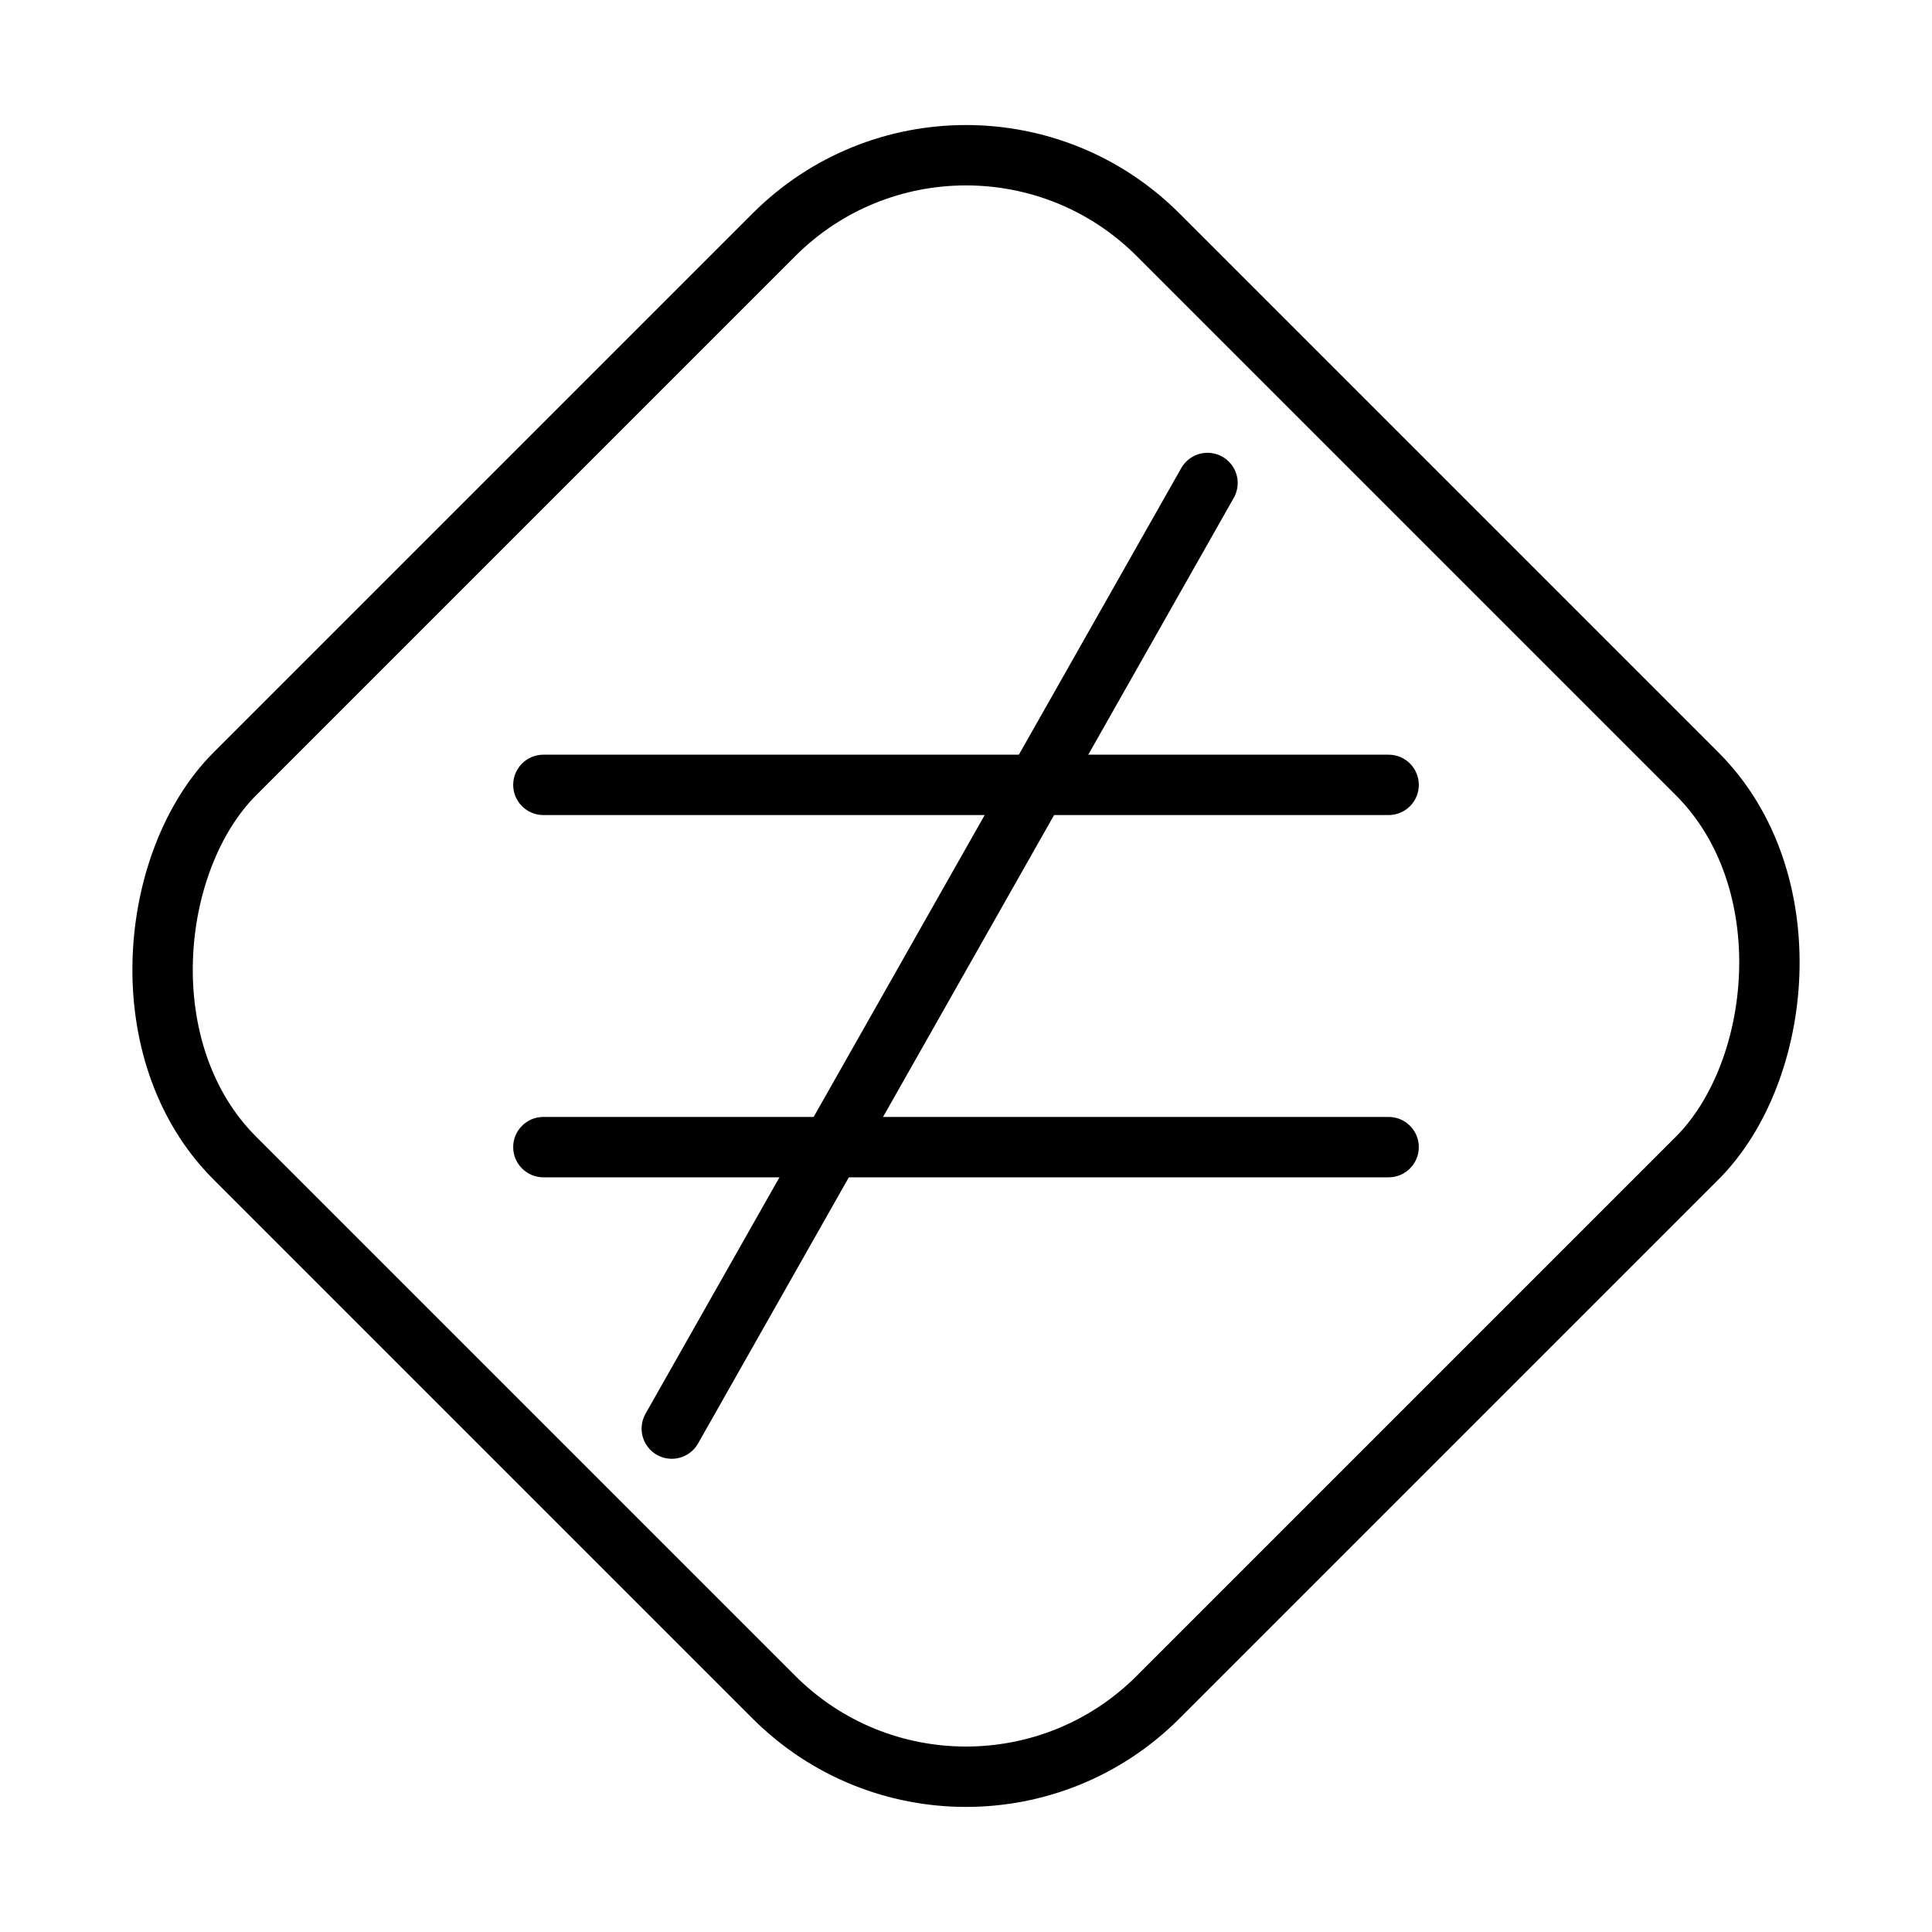 <svg viewBox="0 0 32 32" fill="none" xmlns="http://www.w3.org/2000/svg" width="1em" height="1em"><rect x="16" y="0.707" width="21.627" height="21.627" rx="4.5" transform="rotate(45 16 0.707)" stroke="currentColor"/><path fill-rule="evenodd" clip-rule="evenodd" d="M9 12.5C8.724 12.5 8.5 12.724 8.5 13C8.5 13.276 8.724 13.5 9 13.5H23C23.276 13.5 23.5 13.276 23.5 13C23.5 12.724 23.276 12.5 23 12.5H9ZM9 18.5C8.724 18.5 8.5 18.724 8.5 19C8.5 19.276 8.724 19.5 9 19.5H23C23.276 19.5 23.5 19.276 23.5 19C23.5 18.724 23.276 18.5 23 18.5H9Z" fill="currentColor"/><path d="M20 8L11.127 23.662" stroke="currentColor" stroke-linecap="round"/></svg>
